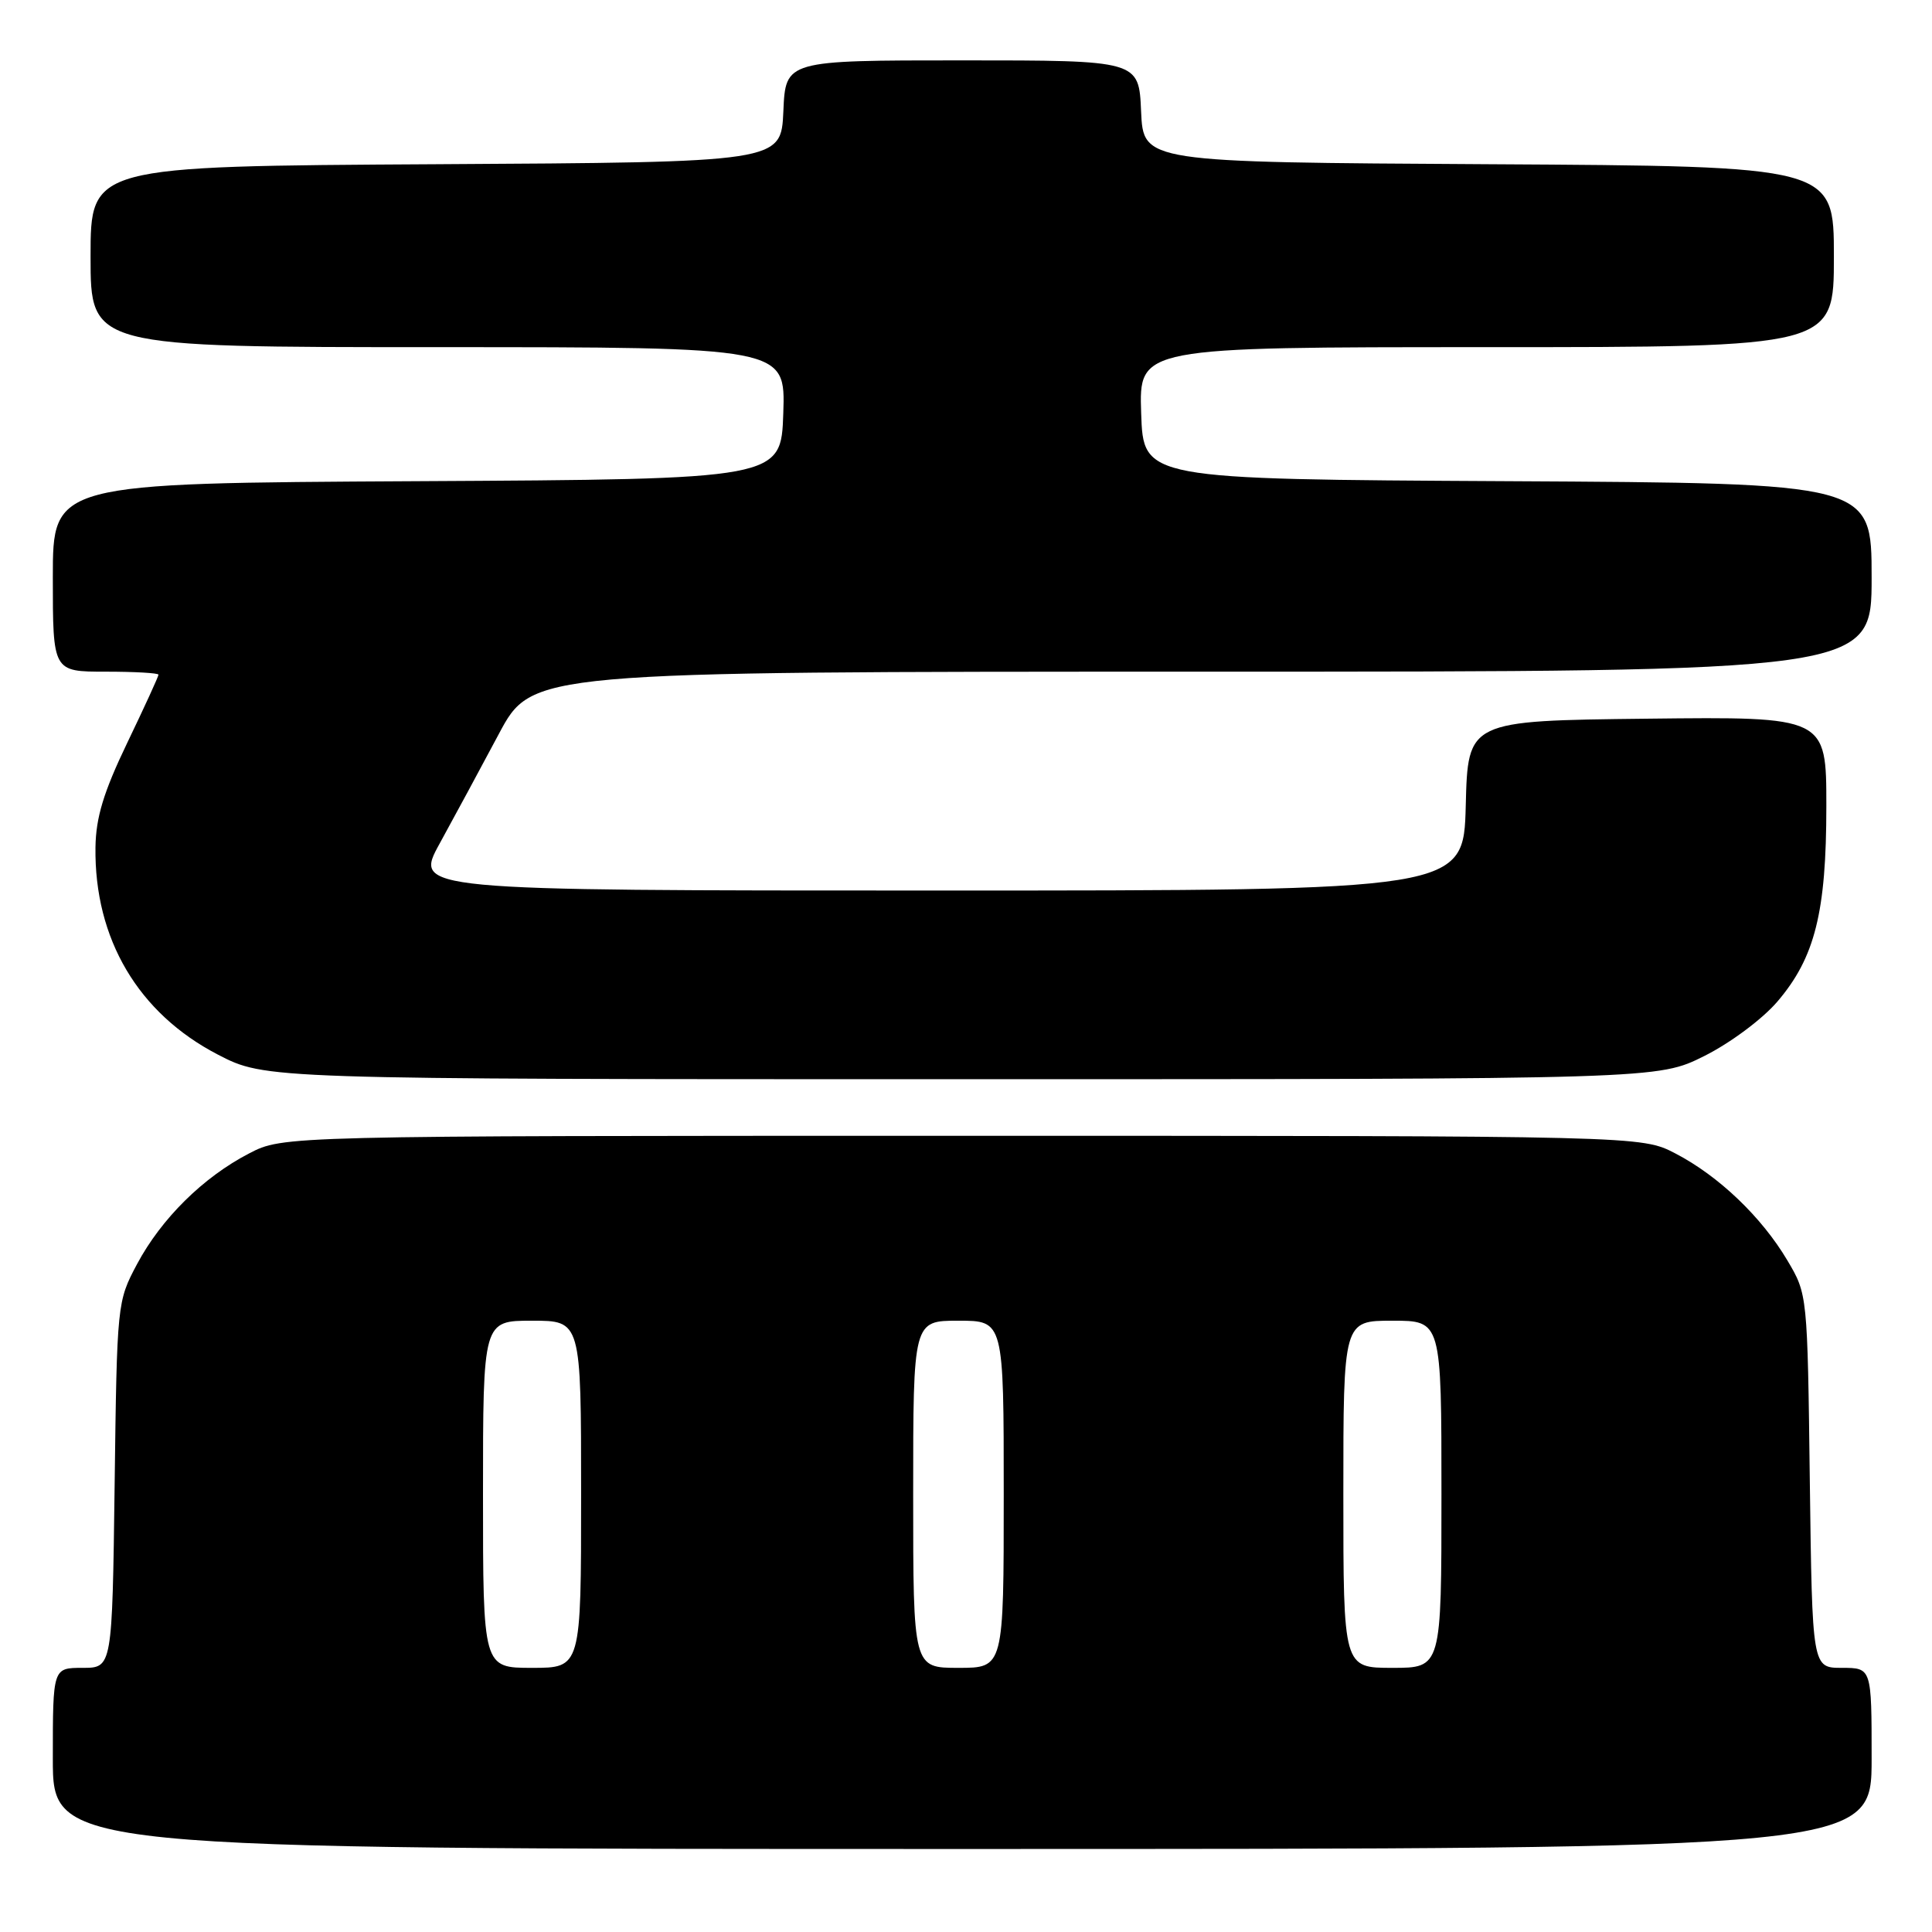 <?xml version="1.0" encoding="UTF-8" standalone="no"?>
<!DOCTYPE svg PUBLIC "-//W3C//DTD SVG 1.1//EN" "http://www.w3.org/Graphics/SVG/1.1/DTD/svg11.dtd" >
<svg xmlns="http://www.w3.org/2000/svg" xmlns:xlink="http://www.w3.org/1999/xlink" version="1.1" viewBox="0 0 256 256">
 <g >
 <path fill="currentColor"
d=" M 248.00 233.00 C 248.00 221.00 248.00 221.00 244.06 221.00 C 240.13 221.00 240.13 221.00 239.81 196.25 C 239.50 171.50 239.50 171.50 236.83 167.00 C 233.42 161.25 227.72 155.81 222.00 152.84 C 217.50 150.50 217.50 150.50 127.50 150.50 C 37.50 150.50 37.50 150.50 33.00 152.84 C 26.92 155.99 21.38 161.47 18.16 167.50 C 15.52 172.46 15.50 172.68 15.19 196.75 C 14.87 221.00 14.87 221.00 10.94 221.00 C 7.00 221.00 7.00 221.00 7.00 233.00 C 7.00 245.00 7.00 245.00 127.50 245.00 C 248.00 245.00 248.00 245.00 248.00 233.00 Z  M 225.82 139.93 C 229.25 138.22 233.52 135.04 235.50 132.73 C 240.49 126.90 242.00 120.88 242.00 106.80 C 242.00 94.96 242.00 94.96 218.25 95.23 C 194.50 95.50 194.50 95.50 194.22 106.75 C 193.93 118.00 193.93 118.00 124.38 118.00 C 54.83 118.00 54.83 118.00 58.27 111.75 C 60.16 108.31 63.68 101.79 66.10 97.25 C 70.50 89.00 70.50 89.00 159.25 89.00 C 248.00 89.00 248.00 89.00 248.00 76.51 C 248.00 64.02 248.00 64.02 199.75 63.76 C 151.50 63.50 151.50 63.50 151.21 54.75 C 150.92 46.00 150.92 46.00 196.96 46.00 C 243.00 46.00 243.00 46.00 243.00 34.01 C 243.00 22.02 243.00 22.02 197.25 21.76 C 151.50 21.50 151.50 21.50 151.20 14.75 C 150.91 8.00 150.91 8.00 127.50 8.00 C 104.09 8.00 104.09 8.00 103.80 14.75 C 103.50 21.50 103.50 21.50 57.75 21.76 C 12.00 22.02 12.00 22.02 12.00 34.01 C 12.00 46.00 12.00 46.00 58.04 46.00 C 104.08 46.00 104.08 46.00 103.79 54.75 C 103.50 63.50 103.50 63.50 55.25 63.76 C 7.00 64.02 7.00 64.02 7.00 76.51 C 7.00 89.00 7.00 89.00 14.00 89.00 C 17.85 89.00 21.00 89.18 21.00 89.40 C 21.00 89.63 19.14 93.69 16.86 98.43 C 13.71 104.99 12.71 108.31 12.65 112.28 C 12.49 124.41 18.32 134.27 28.87 139.74 C 35.17 143.00 35.17 143.00 127.43 143.00 C 219.68 143.00 219.68 143.00 225.82 139.93 Z  M 64.00 198.00 C 64.00 175.00 64.00 175.00 70.50 175.00 C 77.00 175.00 77.00 175.00 77.00 198.00 C 77.00 221.00 77.00 221.00 70.50 221.00 C 64.00 221.00 64.00 221.00 64.00 198.00 Z  M 121.00 198.00 C 121.00 175.00 121.00 175.00 127.00 175.00 C 133.00 175.00 133.00 175.00 133.00 198.00 C 133.00 221.00 133.00 221.00 127.00 221.00 C 121.00 221.00 121.00 221.00 121.00 198.00 Z  M 178.00 198.00 C 178.00 175.00 178.00 175.00 184.50 175.00 C 191.00 175.00 191.00 175.00 191.00 198.00 C 191.00 221.00 191.00 221.00 184.50 221.00 C 178.00 221.00 178.00 221.00 178.00 198.00 Z "/>
</g>
</svg>